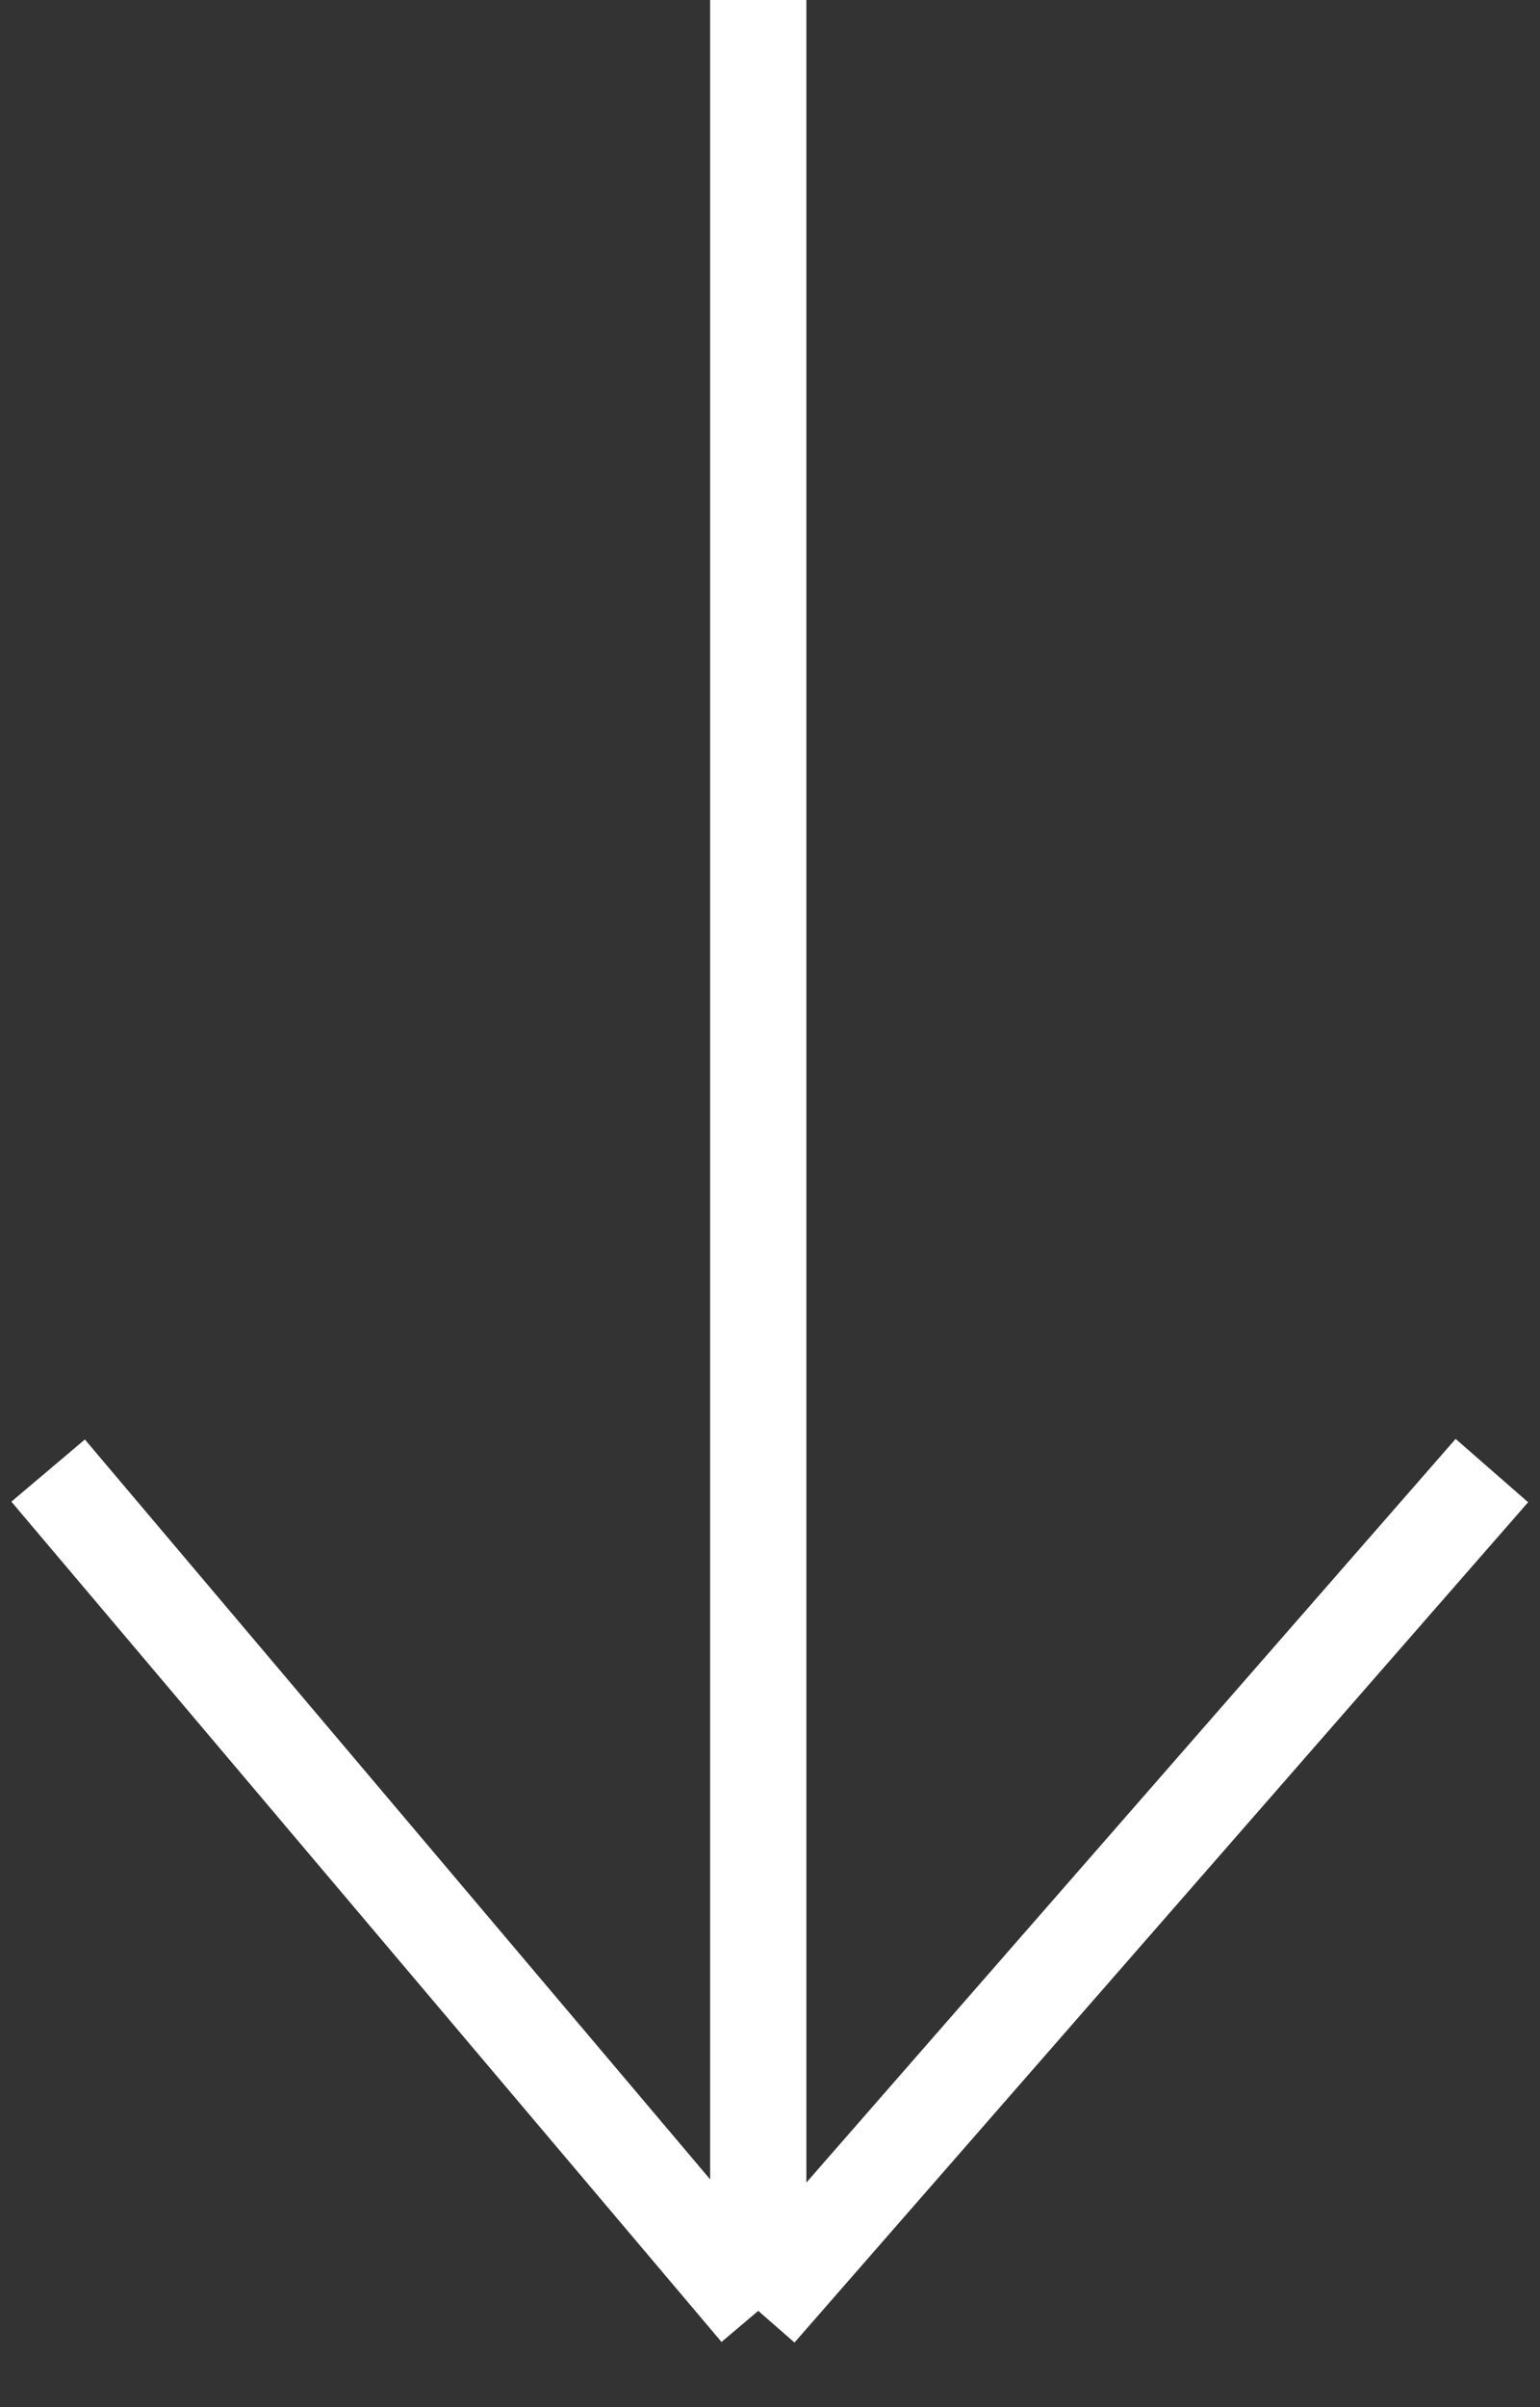 <svg xmlns="http://www.w3.org/2000/svg" width="32" height="50" fill="none"><rect width="100%" height="100%" fill="#333333" stroke="none"/><path stroke="#fff" stroke-width="2" d="M15.756-18v66m0 0L31 30.546M15.756 48 1 30.546"/></svg>